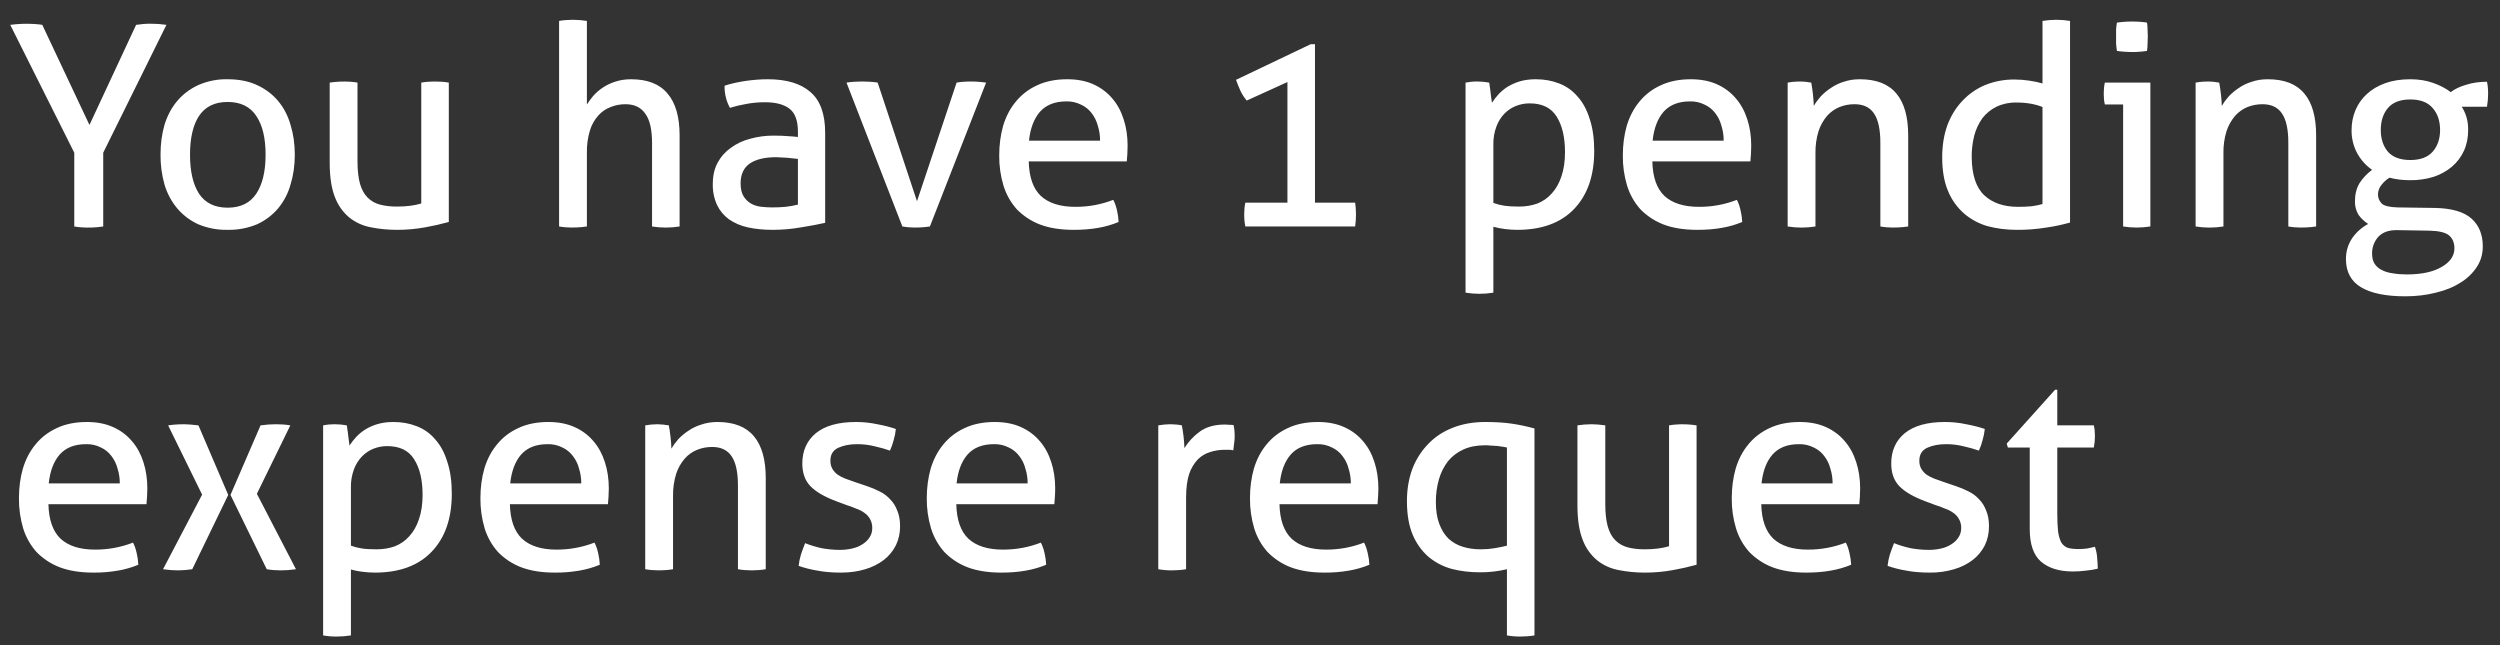 <svg preserveAspectRatio="none" width="124" height="32" viewBox="0 0 124 32" fill="none" xmlns="http://www.w3.org/2000/svg">
<rect x="0" y="0" width="124" height="32" fill="#333333" stroke="none"/>
<path vector-effect="non-scaling-stroke" d="M3.684 7.574L0.508 1.232C0.905 1.18 1.306 1.166 1.707 1.191C1.855 1.2 1.985 1.213 2.097 1.232L4.437 6.198L6.751 1.232C6.995 1.194 7.241 1.175 7.488 1.176C7.745 1.176 8.001 1.195 8.255 1.232L5.12 7.574V11.233C4.756 11.289 4.387 11.303 4.02 11.275C3.907 11.267 3.795 11.253 3.684 11.233V7.574ZM11.292 11.4C10.79 11.411 10.291 11.316 9.828 11.122C9.426 10.938 9.069 10.667 8.784 10.329C8.497 9.982 8.284 9.579 8.157 9.147C8.023 8.667 7.958 8.171 7.962 7.673C7.962 7.143 8.027 6.652 8.157 6.198C8.296 5.744 8.504 5.349 8.784 5.016C9.063 4.681 9.411 4.417 9.828 4.222C10.289 4.019 10.789 3.919 11.292 3.931C11.849 3.931 12.336 4.027 12.755 4.222C13.173 4.417 13.522 4.681 13.8 5.016C14.079 5.349 14.283 5.744 14.412 6.198C14.553 6.652 14.622 7.143 14.622 7.673C14.622 8.2 14.553 8.692 14.412 9.147C14.294 9.58 14.085 9.983 13.8 10.329C13.515 10.668 13.158 10.938 12.755 11.122C12.292 11.316 11.794 11.411 11.292 11.4ZM11.292 10.301C11.933 10.301 12.406 10.069 12.713 9.605C13.02 9.142 13.173 8.497 13.173 7.673C13.173 6.846 13.02 6.207 12.713 5.753C12.406 5.288 11.933 5.057 11.292 5.057C10.65 5.057 10.177 5.288 9.87 5.753C9.573 6.207 9.425 6.846 9.425 7.673C9.425 8.497 9.573 9.142 9.87 9.605C10.177 10.069 10.65 10.301 11.292 10.301ZM16.353 4.097C16.694 4.046 17.039 4.032 17.384 4.055C17.514 4.065 17.63 4.078 17.732 4.097V8.006C17.732 8.452 17.774 8.822 17.857 9.119C17.941 9.406 18.066 9.633 18.234 9.8C18.403 9.969 18.614 10.089 18.846 10.148C19.088 10.212 19.367 10.246 19.683 10.246C20.157 10.246 20.56 10.195 20.895 10.093V4.097C20.998 4.078 21.108 4.065 21.229 4.055C21.457 4.039 21.685 4.039 21.913 4.055C22.042 4.065 22.159 4.078 22.261 4.097V11.01C21.875 11.117 21.485 11.205 21.09 11.275C20.631 11.359 20.164 11.401 19.697 11.4C19.242 11.4 18.81 11.358 18.401 11.275C18.014 11.206 17.651 11.044 17.342 10.802C17.015 10.533 16.765 10.183 16.616 9.787C16.44 9.35 16.353 8.775 16.353 8.062V4.097ZM27.731 1.037C27.833 1.019 27.943 1.005 28.064 0.996C28.195 0.986 28.311 0.981 28.413 0.981C28.646 0.983 28.879 1.002 29.11 1.037V5.182C29.193 5.052 29.296 4.914 29.417 4.765C29.708 4.435 30.083 4.189 30.503 4.055C30.745 3.972 31.01 3.931 31.298 3.931C32.114 3.931 32.719 4.167 33.109 4.64C33.508 5.103 33.708 5.795 33.708 6.712V11.233C33.255 11.306 32.794 11.306 32.342 11.233V7.088C32.342 6.43 32.232 5.948 32.008 5.642C31.794 5.326 31.465 5.169 31.019 5.169C30.768 5.169 30.527 5.215 30.294 5.307C30.058 5.393 29.847 5.537 29.68 5.725C29.489 5.937 29.346 6.189 29.263 6.462C29.153 6.823 29.102 7.198 29.11 7.574V11.233C28.768 11.284 28.422 11.298 28.078 11.275C27.962 11.267 27.846 11.253 27.731 11.233V1.037ZM39.577 7.881C39.221 7.834 38.862 7.807 38.503 7.797C37.927 7.797 37.486 7.904 37.179 8.117C36.882 8.331 36.734 8.656 36.734 9.091C36.734 9.369 36.785 9.586 36.887 9.745C36.981 9.894 37.11 10.018 37.263 10.106C37.421 10.19 37.594 10.241 37.779 10.259C37.965 10.278 38.141 10.288 38.308 10.288C38.522 10.288 38.74 10.278 38.963 10.259C39.196 10.231 39.399 10.195 39.577 10.148V7.881ZM39.577 6.532C39.577 5.984 39.437 5.604 39.158 5.391C38.88 5.178 38.475 5.071 37.946 5.071C37.62 5.071 37.314 5.099 37.026 5.154C36.747 5.201 36.474 5.266 36.204 5.349C36.02 5.012 35.929 4.633 35.94 4.25C36.255 4.148 36.603 4.07 36.984 4.014C37.365 3.959 37.732 3.931 38.085 3.931C39.014 3.931 39.721 4.144 40.204 4.57C40.687 4.988 40.928 5.66 40.928 6.587V11.052C40.602 11.127 40.208 11.201 39.744 11.275C39.275 11.358 38.799 11.4 38.323 11.4C37.867 11.4 37.454 11.358 37.082 11.275C36.747 11.204 36.43 11.066 36.148 10.872C35.898 10.687 35.697 10.443 35.563 10.163C35.416 9.835 35.344 9.478 35.355 9.119C35.355 8.72 35.433 8.372 35.591 8.075C35.758 7.769 35.982 7.519 36.26 7.325C36.539 7.12 36.859 6.971 37.221 6.879C37.593 6.776 37.978 6.725 38.365 6.727C38.662 6.727 38.903 6.735 39.089 6.754C39.284 6.763 39.446 6.778 39.577 6.795V6.532ZM41.986 4.097C42.243 4.059 42.504 4.041 42.764 4.042C42.886 4.042 43.016 4.046 43.155 4.055C43.304 4.065 43.429 4.078 43.532 4.097L45.483 9.981L47.447 4.097C47.549 4.078 47.665 4.065 47.795 4.055C48.168 4.029 48.542 4.043 48.911 4.097L46.123 11.233C45.782 11.285 45.436 11.299 45.092 11.275C44.98 11.265 44.868 11.252 44.757 11.233L41.986 4.097ZM51.025 8.006C51.044 8.785 51.243 9.355 51.624 9.717C52.014 10.078 52.586 10.259 53.338 10.259C53.981 10.263 54.619 10.145 55.219 9.912C55.293 10.051 55.353 10.222 55.401 10.426C55.446 10.621 55.475 10.815 55.484 11.01C55.157 11.146 54.816 11.244 54.467 11.303C54.103 11.367 53.7 11.4 53.254 11.4C52.603 11.4 52.046 11.312 51.582 11.135C51.145 10.968 50.75 10.707 50.425 10.371C50.126 10.032 49.903 9.634 49.771 9.202C49.627 8.72 49.556 8.218 49.561 7.714C49.561 7.185 49.627 6.693 49.756 6.239C49.896 5.776 50.105 5.377 50.383 5.043C50.665 4.697 51.023 4.422 51.428 4.237C51.856 4.033 52.357 3.931 52.934 3.931C53.425 3.931 53.859 4.014 54.23 4.18C54.601 4.348 54.912 4.579 55.164 4.876C55.414 5.164 55.604 5.511 55.734 5.92C55.865 6.319 55.929 6.754 55.929 7.227C55.929 7.357 55.925 7.497 55.916 7.644C55.907 7.784 55.897 7.904 55.888 8.006H51.025ZM54.564 6.977C54.564 6.718 54.527 6.472 54.452 6.239C54.394 6.012 54.29 5.799 54.147 5.613C54.012 5.434 53.834 5.29 53.63 5.196C53.401 5.08 53.147 5.022 52.891 5.029C52.325 5.029 51.889 5.201 51.582 5.544C51.285 5.887 51.103 6.364 51.038 6.977H54.564ZM61.838 4.988C61.716 4.844 61.613 4.685 61.531 4.515C61.447 4.333 61.373 4.148 61.307 3.959L65.014 2.191H65.223V10.051H67.216C67.27 10.443 67.27 10.841 67.216 11.233H61.768C61.729 11.036 61.711 10.836 61.712 10.635C61.712 10.431 61.73 10.236 61.768 10.051H63.857V4.07L61.838 4.988ZM72.691 4.097C72.883 4.059 73.08 4.04 73.276 4.042C73.472 4.042 73.668 4.061 73.862 4.097C73.878 4.156 73.888 4.217 73.89 4.278C73.909 4.371 73.922 4.473 73.931 4.585C73.95 4.696 73.964 4.802 73.973 4.904C73.987 4.969 73.996 5.034 74.001 5.099C74.094 4.95 74.206 4.806 74.335 4.668C74.472 4.523 74.626 4.397 74.795 4.292C74.988 4.178 75.194 4.089 75.409 4.027C75.64 3.963 75.896 3.931 76.174 3.931C76.593 3.931 76.979 4 77.332 4.139C77.694 4.278 78 4.496 78.251 4.793C78.512 5.08 78.711 5.451 78.851 5.906C78.999 6.351 79.073 6.879 79.073 7.491C79.073 8.715 78.739 9.675 78.07 10.371C77.411 11.057 76.472 11.4 75.255 11.4C75.051 11.4 74.842 11.386 74.628 11.358C74.44 11.335 74.254 11.298 74.071 11.247V14.516C73.614 14.591 73.148 14.591 72.691 14.516V4.097ZM74.071 10.065C74.248 10.129 74.428 10.176 74.615 10.204C74.801 10.231 75.041 10.246 75.339 10.246C75.674 10.246 75.979 10.195 76.259 10.093C76.538 9.981 76.775 9.815 76.97 9.592C77.174 9.369 77.332 9.091 77.443 8.758C77.564 8.414 77.624 8.011 77.624 7.548C77.624 6.805 77.485 6.217 77.207 5.78C76.937 5.345 76.491 5.127 75.869 5.127C75.636 5.127 75.413 5.169 75.199 5.252C74.986 5.335 74.795 5.46 74.628 5.627C74.451 5.81 74.313 6.028 74.225 6.268C74.116 6.556 74.064 6.863 74.071 7.172V10.065ZM81.956 8.006C81.974 8.785 82.174 9.355 82.555 9.717C82.945 10.078 83.516 10.259 84.269 10.259C84.913 10.263 85.551 10.145 86.15 9.912C86.224 10.051 86.285 10.222 86.331 10.426C86.378 10.621 86.406 10.815 86.415 11.01C86.088 11.146 85.747 11.244 85.398 11.303C85.035 11.367 84.631 11.4 84.186 11.4C83.535 11.4 82.978 11.312 82.513 11.135C82.076 10.968 81.681 10.707 81.356 10.371C81.057 10.033 80.834 9.634 80.702 9.202C80.558 8.72 80.487 8.218 80.492 7.714C80.492 7.185 80.558 6.693 80.687 6.239C80.827 5.776 81.036 5.377 81.314 5.043C81.596 4.697 81.954 4.422 82.36 4.237C82.788 4.033 83.288 3.931 83.864 3.931C84.357 3.931 84.789 4.014 85.161 4.18C85.533 4.348 85.844 4.579 86.094 4.876C86.345 5.164 86.535 5.511 86.666 5.92C86.796 6.319 86.861 6.754 86.861 7.227C86.861 7.357 86.857 7.497 86.847 7.644C86.838 7.784 86.829 7.904 86.819 8.006H81.956ZM85.495 6.977C85.495 6.718 85.457 6.472 85.383 6.239C85.325 6.012 85.221 5.799 85.077 5.613C84.942 5.433 84.765 5.29 84.561 5.196C84.333 5.08 84.079 5.022 83.823 5.029C83.256 5.029 82.82 5.201 82.513 5.544C82.216 5.887 82.034 6.364 81.97 6.977H85.495ZM88.668 4.097C88.957 4.045 89.252 4.031 89.545 4.055C89.638 4.065 89.736 4.078 89.838 4.097C89.908 4.479 89.95 4.865 89.964 5.252C90.056 5.094 90.172 4.937 90.312 4.779C90.462 4.62 90.63 4.48 90.814 4.362C91.01 4.227 91.226 4.123 91.454 4.055C91.697 3.972 91.96 3.931 92.248 3.931C93.066 3.931 93.671 4.167 94.061 4.64C94.451 5.103 94.646 5.795 94.646 6.712V11.233C94.3 11.285 93.95 11.299 93.601 11.275C93.488 11.267 93.376 11.253 93.266 11.233V7.088C93.266 6.43 93.163 5.948 92.959 5.642C92.756 5.326 92.43 5.169 91.985 5.169C91.732 5.167 91.481 5.214 91.246 5.307C91.011 5.402 90.801 5.549 90.632 5.738C90.439 5.963 90.292 6.223 90.2 6.504C90.09 6.864 90.039 7.24 90.047 7.616V11.233C89.59 11.307 89.125 11.307 88.668 11.233V4.097ZM101.308 1.037C101.534 1.002 101.763 0.984 101.991 0.981C102.22 0.982 102.448 1.001 102.674 1.037V11.038C102.285 11.148 101.889 11.232 101.49 11.288C101.006 11.367 100.516 11.404 100.026 11.4C99.525 11.4 99.046 11.339 98.591 11.22C98.16 11.098 97.761 10.884 97.421 10.594C97.073 10.289 96.801 9.908 96.625 9.48C96.43 9.026 96.333 8.465 96.333 7.797C96.333 7.223 96.417 6.699 96.584 6.226C96.761 5.753 97.007 5.349 97.322 5.016C97.639 4.672 98.015 4.409 98.451 4.222C98.92 4.032 99.423 3.938 99.929 3.944C100.17 3.944 100.412 3.963 100.653 4C100.904 4.037 101.122 4.084 101.308 4.139V1.037ZM101.308 5.307C101.115 5.231 100.914 5.176 100.709 5.141C100.479 5.102 100.246 5.084 100.012 5.086C99.671 5.077 99.332 5.148 99.023 5.294C98.745 5.432 98.512 5.623 98.326 5.863C98.141 6.125 98.004 6.417 97.922 6.727C97.835 7.077 97.792 7.437 97.796 7.797C97.805 8.679 98.015 9.308 98.423 9.689C98.832 10.069 99.389 10.259 100.096 10.259C100.338 10.259 100.56 10.25 100.764 10.231C100.969 10.204 101.15 10.167 101.308 10.12V5.307ZM105.307 5.182H104.401C104.381 5.1 104.366 5.017 104.358 4.933C104.341 4.743 104.341 4.552 104.358 4.362C104.368 4.26 104.382 4.171 104.401 4.097H106.658V11.233C106.21 11.305 105.754 11.305 105.307 11.233V5.182ZM105 2.526C104.981 2.406 104.967 2.285 104.958 2.164V1.469C104.968 1.338 104.981 1.223 105 1.121C105.369 1.068 105.742 1.054 106.114 1.079C106.254 1.088 106.379 1.102 106.491 1.121C106.51 1.223 106.519 1.338 106.519 1.469C106.536 1.7 106.536 1.933 106.519 2.164C106.519 2.293 106.51 2.414 106.491 2.526C106.127 2.581 105.758 2.595 105.39 2.567C105.26 2.559 105.129 2.545 105 2.526ZM108.902 4.097C109.192 4.045 109.487 4.031 109.781 4.055C109.874 4.065 109.971 4.078 110.073 4.097C110.101 4.237 110.129 4.426 110.158 4.668C110.184 4.899 110.199 5.094 110.199 5.252C110.292 5.094 110.408 4.937 110.548 4.779C110.696 4.621 110.863 4.483 111.048 4.362C111.234 4.231 111.448 4.129 111.69 4.055C111.931 3.972 112.196 3.931 112.484 3.931C113.302 3.931 113.905 4.167 114.295 4.64C114.685 5.103 114.88 5.795 114.88 6.712V11.233C114.535 11.285 114.185 11.299 113.836 11.275C113.724 11.267 113.612 11.253 113.501 11.233V7.088C113.501 6.43 113.399 5.948 113.194 5.642C112.99 5.326 112.666 5.169 112.219 5.169C111.959 5.169 111.713 5.215 111.48 5.307C111.246 5.402 111.036 5.55 110.868 5.738C110.675 5.963 110.528 6.223 110.436 6.504C110.326 6.864 110.274 7.24 110.283 7.616V11.233C109.825 11.307 109.359 11.307 108.902 11.233V4.097ZM120.791 10.314C121.618 10.333 122.216 10.509 122.589 10.844C122.96 11.178 123.146 11.636 123.146 12.22C123.146 12.601 123.048 12.939 122.853 13.236C122.646 13.553 122.37 13.819 122.045 14.015C121.701 14.238 121.292 14.404 120.818 14.516C120.354 14.637 119.848 14.697 119.299 14.697C118.343 14.697 117.613 14.548 117.113 14.251C116.611 13.954 116.359 13.487 116.359 12.846C116.359 12.466 116.461 12.124 116.666 11.817C116.87 11.521 117.136 11.284 117.46 11.108C117.276 10.989 117.116 10.838 116.986 10.662C116.861 10.458 116.798 10.221 116.806 9.981C116.806 9.637 116.88 9.341 117.028 9.091C117.187 8.841 117.395 8.618 117.655 8.423C117.349 8.21 117.097 7.929 116.918 7.603C116.728 7.248 116.631 6.85 116.638 6.448C116.638 6.096 116.704 5.767 116.833 5.46C116.963 5.154 117.149 4.891 117.391 4.668C117.641 4.436 117.948 4.256 118.31 4.125C118.672 3.995 119.087 3.931 119.551 3.931C119.969 3.931 120.345 3.991 120.68 4.112C121.023 4.231 121.316 4.385 121.557 4.57C121.743 4.422 121.994 4.301 122.309 4.209C122.625 4.106 122.974 4.055 123.355 4.055C123.392 4.231 123.411 4.426 123.411 4.64C123.411 4.859 123.392 5.078 123.355 5.294H122.101C122.203 5.451 122.282 5.623 122.337 5.808C122.394 5.994 122.421 6.207 122.421 6.448C122.421 6.828 122.351 7.172 122.212 7.478C122.073 7.783 121.869 8.053 121.614 8.27C121.346 8.493 121.038 8.663 120.707 8.771C120.332 8.886 119.942 8.942 119.551 8.938C119.17 8.938 118.826 8.896 118.52 8.813C118.37 8.904 118.237 9.022 118.13 9.161C118.013 9.296 117.949 9.468 117.948 9.647C117.948 9.815 118.009 9.963 118.13 10.093C118.25 10.212 118.52 10.278 118.937 10.288L120.791 10.314ZM118.91 11.415C118.492 11.405 118.176 11.517 117.962 11.748C117.758 11.977 117.649 12.275 117.655 12.582C117.655 12.786 117.698 12.954 117.781 13.083C117.867 13.215 117.988 13.321 118.13 13.389C118.287 13.472 118.469 13.528 118.672 13.555C118.886 13.593 119.119 13.612 119.369 13.612C120.113 13.612 120.693 13.487 121.112 13.236C121.529 12.995 121.739 12.689 121.739 12.318C121.739 12.04 121.65 11.827 121.474 11.678C121.297 11.53 120.972 11.451 120.498 11.441L118.91 11.415ZM119.551 7.937C120.053 7.937 120.424 7.797 120.665 7.519C120.907 7.241 121.028 6.884 121.028 6.448C121.028 6.003 120.907 5.642 120.665 5.364C120.424 5.076 120.053 4.933 119.551 4.933C119.049 4.933 118.678 5.076 118.435 5.364C118.204 5.642 118.087 6.003 118.087 6.448C118.087 6.884 118.204 7.241 118.435 7.519C118.678 7.797 119.049 7.937 119.551 7.937ZM2.402 25.007C2.421 25.786 2.622 26.355 3.002 26.718C3.393 27.079 3.963 27.261 4.717 27.261C5.376 27.261 6.003 27.144 6.598 26.913C6.672 27.051 6.732 27.223 6.778 27.427C6.825 27.622 6.852 27.817 6.861 28.012C6.535 28.147 6.193 28.245 5.844 28.303C5.444 28.372 5.038 28.405 4.632 28.401C3.982 28.401 3.425 28.312 2.961 28.136C2.523 27.969 2.128 27.708 1.803 27.371C1.504 27.033 1.28 26.634 1.148 26.202C1.005 25.719 0.935 25.218 0.94 24.714C0.94 24.186 1.004 23.695 1.135 23.241C1.275 22.776 1.483 22.378 1.762 22.044C2.04 21.701 2.389 21.431 2.807 21.237C3.234 21.033 3.736 20.931 4.312 20.931C4.804 20.931 5.236 21.015 5.607 21.182C5.98 21.348 6.291 21.581 6.541 21.877C6.793 22.165 6.982 22.513 7.113 22.92C7.242 23.319 7.308 23.755 7.308 24.228C7.304 24.488 7.29 24.748 7.266 25.007H2.402ZM5.942 23.977C5.944 23.727 5.906 23.479 5.831 23.241C5.773 23.013 5.668 22.8 5.524 22.615C5.39 22.434 5.213 22.291 5.008 22.197C4.78 22.08 4.526 22.023 4.27 22.031C3.703 22.031 3.267 22.201 2.961 22.545C2.663 22.887 2.482 23.366 2.417 23.977H5.942ZM10.025 24.534L8.339 21.098C8.703 21.043 9.072 21.029 9.439 21.057C9.569 21.066 9.703 21.08 9.843 21.098L11.32 24.548L9.536 28.233C9.306 28.269 9.073 28.288 8.839 28.29C8.71 28.29 8.585 28.284 8.464 28.276C8.338 28.266 8.212 28.252 8.087 28.233L10.025 24.534ZM11.432 24.548L12.923 21.098C13.181 21.061 13.442 21.042 13.703 21.042C13.954 21.042 14.187 21.061 14.4 21.098L12.741 24.492L14.679 28.233C14.548 28.252 14.423 28.267 14.302 28.276C14.177 28.285 14.051 28.289 13.925 28.29C13.675 28.29 13.442 28.271 13.23 28.233L11.432 24.548ZM16.027 21.098C16.22 21.059 16.416 21.041 16.613 21.042C16.809 21.043 17.005 21.062 17.198 21.098C17.214 21.157 17.224 21.218 17.226 21.278C17.244 21.371 17.258 21.473 17.268 21.585C17.287 21.696 17.3 21.802 17.309 21.904C17.328 22.006 17.336 22.072 17.336 22.099C17.431 21.951 17.541 21.808 17.671 21.668C17.802 21.53 17.955 21.405 18.132 21.293C18.323 21.179 18.529 21.09 18.744 21.029C18.977 20.964 19.232 20.931 19.511 20.931C19.929 20.931 20.314 21 20.668 21.14C21.03 21.278 21.337 21.497 21.587 21.794C21.847 22.082 22.047 22.452 22.186 22.906C22.335 23.351 22.409 23.88 22.409 24.492C22.409 25.716 22.075 26.677 21.405 27.371C20.746 28.057 19.808 28.401 18.592 28.401C18.382 28.4 18.173 28.386 17.965 28.359C17.776 28.336 17.59 28.299 17.406 28.248V31.517C17.176 31.554 16.943 31.573 16.709 31.572C16.481 31.575 16.252 31.557 16.027 31.517V21.098ZM17.406 27.066C17.583 27.13 17.764 27.176 17.95 27.204C18.136 27.233 18.378 27.246 18.675 27.246C19.009 27.246 19.316 27.195 19.594 27.093C19.873 26.981 20.11 26.815 20.305 26.592C20.509 26.37 20.668 26.092 20.778 25.758C20.899 25.415 20.96 25.011 20.96 24.548C20.96 23.806 20.821 23.217 20.541 22.781C20.272 22.345 19.827 22.127 19.204 22.127C18.973 22.127 18.749 22.169 18.535 22.252C18.321 22.335 18.132 22.462 17.965 22.628C17.787 22.811 17.649 23.029 17.56 23.268C17.451 23.556 17.399 23.863 17.406 24.172V27.066ZM25.291 25.007C25.31 25.786 25.509 26.355 25.891 26.718C26.282 27.079 26.852 27.261 27.604 27.261C28.265 27.261 28.892 27.144 29.485 26.913C29.561 27.051 29.621 27.223 29.667 27.427C29.714 27.622 29.741 27.817 29.75 28.012C29.424 28.147 29.082 28.244 28.733 28.303C28.333 28.372 27.927 28.405 27.521 28.401C26.871 28.401 26.314 28.312 25.848 28.136C25.411 27.969 25.017 27.708 24.692 27.371C24.393 27.033 24.169 26.634 24.037 26.202C23.894 25.719 23.824 25.218 23.829 24.714C23.829 24.186 23.893 23.695 24.024 23.241C24.162 22.776 24.372 22.378 24.651 22.044C24.929 21.701 25.278 21.431 25.696 21.237C26.123 21.033 26.625 20.931 27.201 20.931C27.693 20.931 28.125 21.015 28.496 21.182C28.868 21.348 29.18 21.581 29.43 21.877C29.68 22.165 29.872 22.513 30.002 22.92C30.131 23.319 30.197 23.755 30.197 24.228C30.197 24.358 30.192 24.497 30.182 24.646L30.155 25.007H25.291ZM28.831 23.977C28.833 23.727 28.795 23.479 28.72 23.241C28.662 23.013 28.558 22.8 28.413 22.615C28.279 22.435 28.102 22.291 27.898 22.197C27.669 22.08 27.415 22.023 27.159 22.031C26.592 22.031 26.155 22.201 25.848 22.545C25.552 22.887 25.371 23.366 25.306 23.977H28.831ZM32.003 21.098C32.201 21.063 32.402 21.044 32.603 21.042C32.794 21.046 32.985 21.065 33.173 21.098C33.202 21.237 33.23 21.427 33.257 21.668C33.285 21.9 33.3 22.095 33.3 22.252C33.393 22.095 33.508 21.938 33.647 21.779C33.797 21.622 33.963 21.483 34.149 21.363C34.335 21.233 34.549 21.131 34.791 21.057C35.032 20.974 35.297 20.931 35.585 20.931C36.403 20.931 37.006 21.168 37.396 21.641C37.786 22.104 37.981 22.795 37.981 23.713V28.233C37.866 28.254 37.749 28.268 37.633 28.276C37.503 28.284 37.386 28.29 37.284 28.29C37.182 28.29 37.066 28.284 36.937 28.276C36.825 28.268 36.713 28.253 36.602 28.233V24.088C36.602 23.43 36.5 22.948 36.295 22.642C36.091 22.327 35.766 22.169 35.32 22.169C35.06 22.169 34.814 22.216 34.581 22.309C34.346 22.403 34.137 22.551 33.969 22.74C33.775 22.963 33.628 23.223 33.537 23.504C33.427 23.865 33.375 24.241 33.383 24.617V28.233C33.268 28.254 33.152 28.268 33.035 28.276C32.914 28.284 32.802 28.29 32.7 28.29C32.598 28.29 32.482 28.284 32.351 28.276C32.234 28.268 32.118 28.254 32.003 28.233V21.098ZM39.934 26.94C40.185 27.042 40.458 27.125 40.756 27.191C41.062 27.246 41.365 27.274 41.663 27.274C41.875 27.274 42.08 27.251 42.275 27.204C42.47 27.159 42.637 27.089 42.777 26.996C42.916 26.912 43.035 26.798 43.125 26.662C43.217 26.526 43.265 26.366 43.264 26.202C43.269 26.053 43.236 25.904 43.168 25.77C43.1 25.637 42.999 25.522 42.875 25.438C42.751 25.348 42.615 25.278 42.47 25.23C42.311 25.16 42.148 25.1 41.983 25.049L41.494 24.867C40.9 24.646 40.468 24.395 40.199 24.116C39.929 23.838 39.795 23.462 39.795 22.99C39.795 22.36 40.018 21.859 40.464 21.488C40.918 21.117 41.583 20.931 42.456 20.931C42.818 20.931 43.171 20.968 43.515 21.042C43.868 21.108 44.175 21.186 44.434 21.278C44.416 21.467 44.379 21.654 44.324 21.836C44.277 22.021 44.216 22.192 44.142 22.35C43.901 22.266 43.654 22.196 43.404 22.141C43.108 22.065 42.803 22.028 42.498 22.031C42.154 22.031 41.848 22.09 41.578 22.21C41.318 22.331 41.188 22.545 41.188 22.851C41.184 22.992 41.218 23.131 41.286 23.254C41.353 23.368 41.444 23.468 41.551 23.546C41.663 23.621 41.788 23.685 41.926 23.74C42.076 23.797 42.233 23.852 42.4 23.908L43.014 24.116C43.237 24.19 43.445 24.279 43.641 24.381C43.845 24.483 44.017 24.612 44.156 24.771C44.305 24.918 44.421 25.104 44.504 25.327C44.597 25.54 44.644 25.799 44.644 26.106C44.644 26.448 44.574 26.764 44.434 27.051C44.291 27.334 44.087 27.581 43.836 27.775C43.56 27.983 43.248 28.138 42.917 28.233C42.553 28.345 42.154 28.401 41.718 28.401C41.272 28.401 40.882 28.369 40.547 28.303C40.212 28.248 39.901 28.169 39.613 28.067C39.633 27.878 39.67 27.692 39.725 27.511C39.789 27.316 39.859 27.125 39.934 26.94ZM47.432 25.007C47.451 25.786 47.65 26.355 48.031 26.718C48.421 27.079 48.993 27.261 49.745 27.261C50.404 27.261 51.032 27.144 51.626 26.913C51.7 27.051 51.761 27.223 51.808 27.427C51.854 27.622 51.882 27.817 51.891 28.012C51.564 28.147 51.223 28.244 50.874 28.303C50.512 28.369 50.107 28.401 49.662 28.401C49.011 28.401 48.453 28.312 47.989 28.136C47.552 27.969 47.157 27.708 46.832 27.371C46.533 27.033 46.31 26.634 46.178 26.202C46.034 25.72 45.963 25.218 45.968 24.714C45.968 24.186 46.034 23.695 46.163 23.241C46.303 22.776 46.512 22.378 46.79 22.044C47.07 21.701 47.417 21.431 47.836 21.237C48.264 21.033 48.766 20.931 49.342 20.931C49.834 20.931 50.266 21.015 50.637 21.182C51.009 21.348 51.319 21.581 51.571 21.877C51.821 22.165 52.013 22.513 52.142 22.92C52.272 23.319 52.337 23.755 52.337 24.228C52.337 24.358 52.333 24.497 52.323 24.646C52.314 24.784 52.304 24.905 52.295 25.007H47.432ZM50.971 23.977C50.973 23.727 50.935 23.479 50.859 23.241C50.801 23.013 50.698 22.8 50.554 22.615C50.419 22.435 50.242 22.291 50.037 22.197C49.809 22.08 49.556 22.023 49.3 22.031C48.732 22.031 48.296 22.201 47.989 22.545C47.692 22.887 47.51 23.366 47.446 23.977H50.971ZM57.451 21.098C57.644 21.064 57.84 21.045 58.036 21.042C58.137 21.042 58.24 21.047 58.342 21.057C58.444 21.066 58.537 21.08 58.62 21.098C58.692 21.47 58.734 21.847 58.747 22.225C58.947 21.905 59.206 21.626 59.513 21.405C59.838 21.172 60.251 21.057 60.753 21.057C60.827 21.057 60.901 21.061 60.977 21.07C61.06 21.07 61.13 21.074 61.185 21.084C61.204 21.168 61.217 21.256 61.227 21.348C61.236 21.441 61.24 21.539 61.24 21.641C61.24 21.751 61.232 21.868 61.213 21.989C61.204 22.105 61.19 22.221 61.172 22.335C61.094 22.317 61.014 22.308 60.935 22.309H60.753C60.507 22.308 60.262 22.345 60.028 22.42C59.798 22.489 59.587 22.613 59.416 22.781C59.221 22.988 59.074 23.235 58.984 23.504C58.882 23.81 58.83 24.205 58.83 24.687V28.233C58.715 28.254 58.599 28.268 58.482 28.276C58.361 28.284 58.249 28.29 58.147 28.29C57.914 28.292 57.681 28.273 57.451 28.233V21.098ZM63.462 25.007C63.481 25.786 63.681 26.355 64.062 26.718C64.452 27.079 65.023 27.261 65.776 27.261C66.435 27.261 67.062 27.144 67.657 26.913C67.731 27.051 67.792 27.223 67.837 27.427C67.885 27.622 67.913 27.817 67.921 28.012C67.594 28.147 67.253 28.245 66.904 28.303C66.503 28.372 66.097 28.405 65.691 28.401C65.041 28.401 64.484 28.312 64.02 28.136C63.583 27.969 63.188 27.708 62.863 27.371C62.563 27.033 62.34 26.634 62.208 26.202C62.065 25.719 61.994 25.218 61.999 24.714C61.999 24.186 62.064 23.695 62.194 23.241C62.334 22.776 62.543 22.378 62.821 22.044C63.1 21.701 63.448 21.431 63.867 21.237C64.293 21.033 64.795 20.931 65.371 20.931C65.864 20.931 66.295 21.015 66.667 21.182C67.04 21.348 67.35 21.581 67.601 21.877C67.852 22.165 68.042 22.513 68.172 22.92C68.302 23.319 68.368 23.755 68.368 24.228C68.363 24.488 68.349 24.748 68.326 25.007H63.462ZM67.002 23.977C67.003 23.727 66.966 23.479 66.89 23.241C66.832 23.013 66.728 22.8 66.583 22.615C66.45 22.434 66.272 22.291 66.068 22.197C65.84 22.08 65.586 22.023 65.329 22.031C64.763 22.031 64.327 22.201 64.02 22.545C63.723 22.887 63.541 23.366 63.477 23.977H67.002ZM74.744 28.233C74.302 28.339 73.848 28.391 73.393 28.386C72.91 28.386 72.45 28.331 72.014 28.22C71.59 28.106 71.195 27.902 70.857 27.622C70.517 27.324 70.251 26.953 70.076 26.537C69.881 26.083 69.784 25.521 69.784 24.854C69.784 24.279 69.872 23.75 70.048 23.268C70.222 22.807 70.487 22.386 70.829 22.031C71.164 21.677 71.567 21.409 72.041 21.223C72.524 21.029 73.064 20.931 73.658 20.931C74.178 20.931 74.624 20.959 74.996 21.015C75.367 21.07 75.739 21.149 76.11 21.252V31.517C75.994 31.537 75.878 31.55 75.761 31.559C75.642 31.567 75.53 31.572 75.428 31.572C75.199 31.575 74.97 31.557 74.744 31.517V28.233ZM74.744 22.197C74.634 22.172 74.523 22.153 74.41 22.141C74.328 22.123 74.243 22.114 74.159 22.114L73.922 22.099C73.835 22.089 73.746 22.085 73.658 22.086C73.249 22.086 72.891 22.155 72.585 22.294C72.287 22.427 72.025 22.627 71.819 22.878C71.616 23.145 71.464 23.447 71.372 23.769C71.266 24.139 71.215 24.523 71.219 24.909C71.219 25.327 71.275 25.684 71.387 25.981C71.497 26.278 71.651 26.523 71.846 26.718C72.05 26.903 72.287 27.038 72.558 27.121C72.827 27.204 73.124 27.246 73.448 27.246C73.691 27.246 73.918 27.227 74.132 27.191C74.354 27.153 74.558 27.112 74.744 27.066V22.197ZM78.241 21.098C78.467 21.063 78.696 21.045 78.925 21.042C79.158 21.044 79.391 21.063 79.622 21.098V25.007C79.622 25.451 79.663 25.822 79.747 26.119C79.83 26.407 79.955 26.635 80.124 26.801C80.29 26.968 80.495 27.083 80.736 27.149C80.978 27.214 81.257 27.246 81.573 27.246C82.046 27.246 82.45 27.195 82.785 27.093V21.098C82.886 21.08 82.998 21.066 83.119 21.057C83.463 21.03 83.809 21.044 84.15 21.098V28.012C83.764 28.118 83.374 28.206 82.98 28.276C82.52 28.361 82.054 28.402 81.586 28.401C81.131 28.401 80.7 28.359 80.29 28.276C79.904 28.207 79.54 28.044 79.231 27.802C78.904 27.534 78.654 27.183 78.506 26.787C78.33 26.351 78.241 25.777 78.241 25.062V21.098ZM87.359 25.007C87.376 25.786 87.577 26.355 87.957 26.718C88.348 27.079 88.919 27.261 89.672 27.261C90.331 27.261 90.958 27.144 91.553 26.913C91.627 27.051 91.687 27.223 91.733 27.427C91.78 27.622 91.808 27.817 91.818 28.012C91.491 28.147 91.15 28.244 90.8 28.303C90.437 28.369 90.034 28.401 89.588 28.401C88.937 28.401 88.38 28.312 87.916 28.136C87.478 27.969 87.083 27.708 86.758 27.371C86.459 27.033 86.235 26.634 86.105 26.202C85.96 25.72 85.89 25.218 85.895 24.714C85.895 24.186 85.961 23.695 86.09 23.241C86.23 22.776 86.438 22.378 86.717 22.044C86.995 21.701 87.344 21.431 87.762 21.237C88.19 21.033 88.691 20.931 89.267 20.931C89.759 20.931 90.191 21.015 90.564 21.182C90.935 21.348 91.246 21.581 91.496 21.877C91.748 22.165 91.938 22.513 92.068 22.92C92.198 23.319 92.263 23.755 92.263 24.228C92.263 24.358 92.259 24.497 92.25 24.646C92.24 24.784 92.231 24.905 92.221 25.007H87.359ZM90.897 23.977C90.899 23.727 90.861 23.479 90.786 23.241C90.728 23.013 90.624 22.8 90.479 22.615C90.345 22.434 90.168 22.291 89.964 22.197C89.735 22.08 89.481 22.023 89.225 22.031C88.658 22.031 88.222 22.201 87.916 22.545C87.618 22.887 87.437 23.366 87.372 23.977H90.897ZM93.945 26.94C94.195 27.042 94.47 27.125 94.767 27.191C95.073 27.246 95.375 27.274 95.673 27.274C95.887 27.274 96.09 27.251 96.285 27.204C96.463 27.166 96.633 27.095 96.787 26.996C96.927 26.912 97.046 26.798 97.135 26.662C97.228 26.526 97.276 26.366 97.275 26.202C97.282 26.042 97.243 25.884 97.164 25.744C97.097 25.621 97.001 25.516 96.885 25.438C96.762 25.348 96.625 25.278 96.48 25.23C96.321 25.16 96.159 25.1 95.993 25.049L95.506 24.867C94.911 24.646 94.479 24.395 94.209 24.116C93.94 23.838 93.805 23.462 93.805 22.99C93.805 22.36 94.028 21.859 94.474 21.488C94.929 21.117 95.593 20.931 96.467 20.931C96.829 20.931 97.182 20.968 97.526 21.042C97.879 21.108 98.185 21.186 98.446 21.278C98.426 21.467 98.389 21.654 98.334 21.836C98.287 22.021 98.227 22.192 98.153 22.35C97.911 22.266 97.664 22.196 97.414 22.141C97.118 22.065 96.814 22.028 96.508 22.031C96.165 22.031 95.858 22.09 95.589 22.21C95.328 22.331 95.199 22.545 95.199 22.851C95.195 22.992 95.228 23.131 95.296 23.254C95.364 23.368 95.454 23.467 95.561 23.546C95.673 23.621 95.798 23.685 95.938 23.74C96.086 23.797 96.243 23.852 96.412 23.908L97.024 24.116C97.247 24.19 97.456 24.279 97.651 24.381C97.855 24.483 98.028 24.612 98.167 24.771C98.315 24.918 98.431 25.104 98.514 25.327C98.607 25.54 98.654 25.799 98.654 26.106C98.654 26.448 98.585 26.764 98.446 27.051C98.302 27.334 98.097 27.582 97.846 27.775C97.57 27.983 97.259 28.138 96.927 28.233C96.538 28.349 96.134 28.405 95.728 28.401C95.282 28.401 94.892 28.369 94.557 28.303C94.224 28.248 93.911 28.169 93.624 28.067C93.643 27.878 93.681 27.692 93.735 27.511C93.801 27.316 93.87 27.125 93.945 26.94ZM100.675 22.197H99.59L99.533 22.002L101.931 19.332H102.041V21.098H103.854C103.89 21.256 103.909 21.431 103.909 21.626C103.909 21.818 103.891 22.009 103.854 22.197H102.041V25.451C102.041 25.841 102.056 26.151 102.083 26.384C102.121 26.616 102.176 26.796 102.251 26.926C102.335 27.047 102.441 27.13 102.571 27.176C102.71 27.214 102.882 27.233 103.087 27.233C103.244 27.233 103.393 27.223 103.532 27.204C103.672 27.176 103.797 27.149 103.909 27.121C103.973 27.306 104.011 27.497 104.021 27.692C104.039 27.887 104.049 28.057 104.049 28.206C103.856 28.253 103.661 28.285 103.463 28.303C103.246 28.332 103.027 28.346 102.808 28.345C102.139 28.345 101.615 28.182 101.234 27.858C100.863 27.533 100.675 26.996 100.675 26.245V22.197Z" fill="white"/>
</svg>
